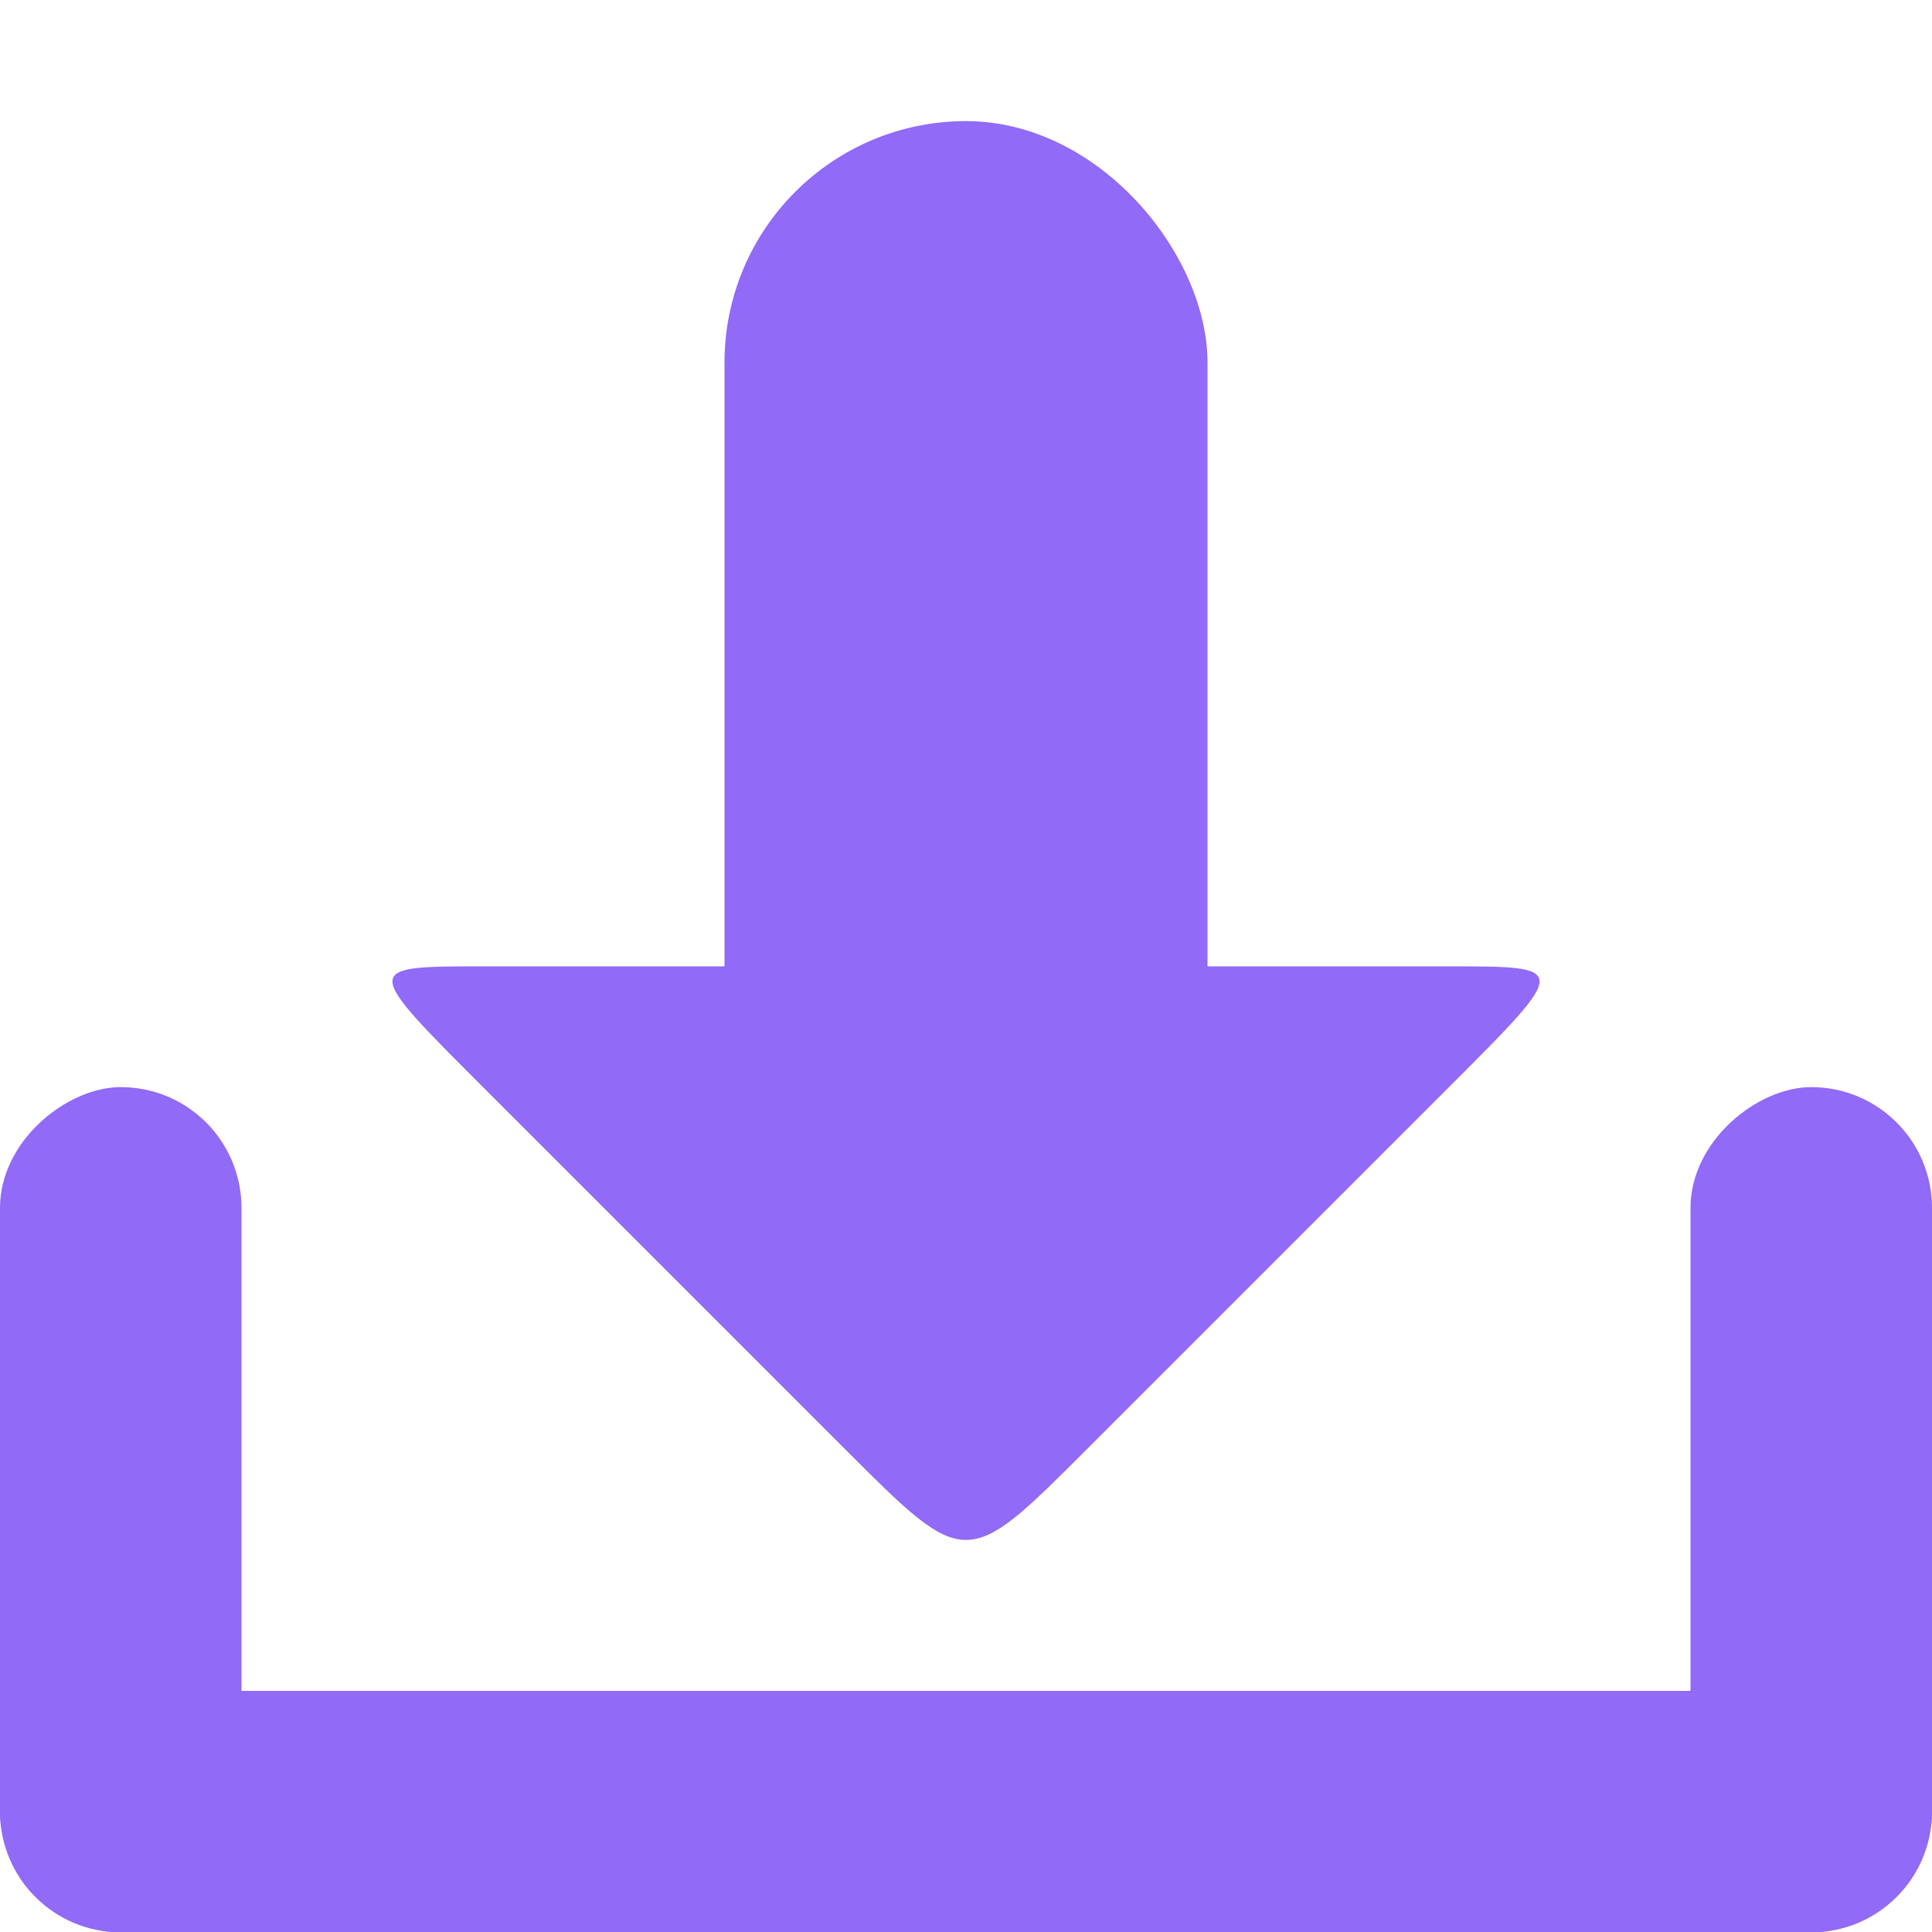 <svg xmlns="http://www.w3.org/2000/svg" viewBox="0 0 16 16">
 <g transform="translate(0,-1036.362)">
  <g transform="translate(15.607,15.875)" style="fill:#916af7;opacity:1;fill-opacity:1">
   <rect rx="1" y="1034.49" x="-15.607" height="2" width="16" style="fill:#916af7;stroke:none"/>
   <rect transform="matrix(0,1,-1,0,0,0)" width="7" height="2" x="1029.49" y="13.607" rx="1" style="fill:#916af7;stroke:none"/>
   <rect rx="1" y="-0.393" x="1029.49" height="2" width="7" transform="matrix(0,1,-1,0,0,0)" style="fill:#916af7;stroke:none"/>
   <path d="m -6.607 1032.49 c -1 1 -1 1 -2 0 l -3 -3 c -1 -1 -1 -1 0 -1 l 8 0 c 1 0 1 0 0 1 z" style="fill:#916af7;stroke:none"/>
   <rect rx="2" y="1021.49" x="-9.607" height="10" width="4" style="fill:#916af7;stroke:none"/>
  </g>
 </g>
</svg>
